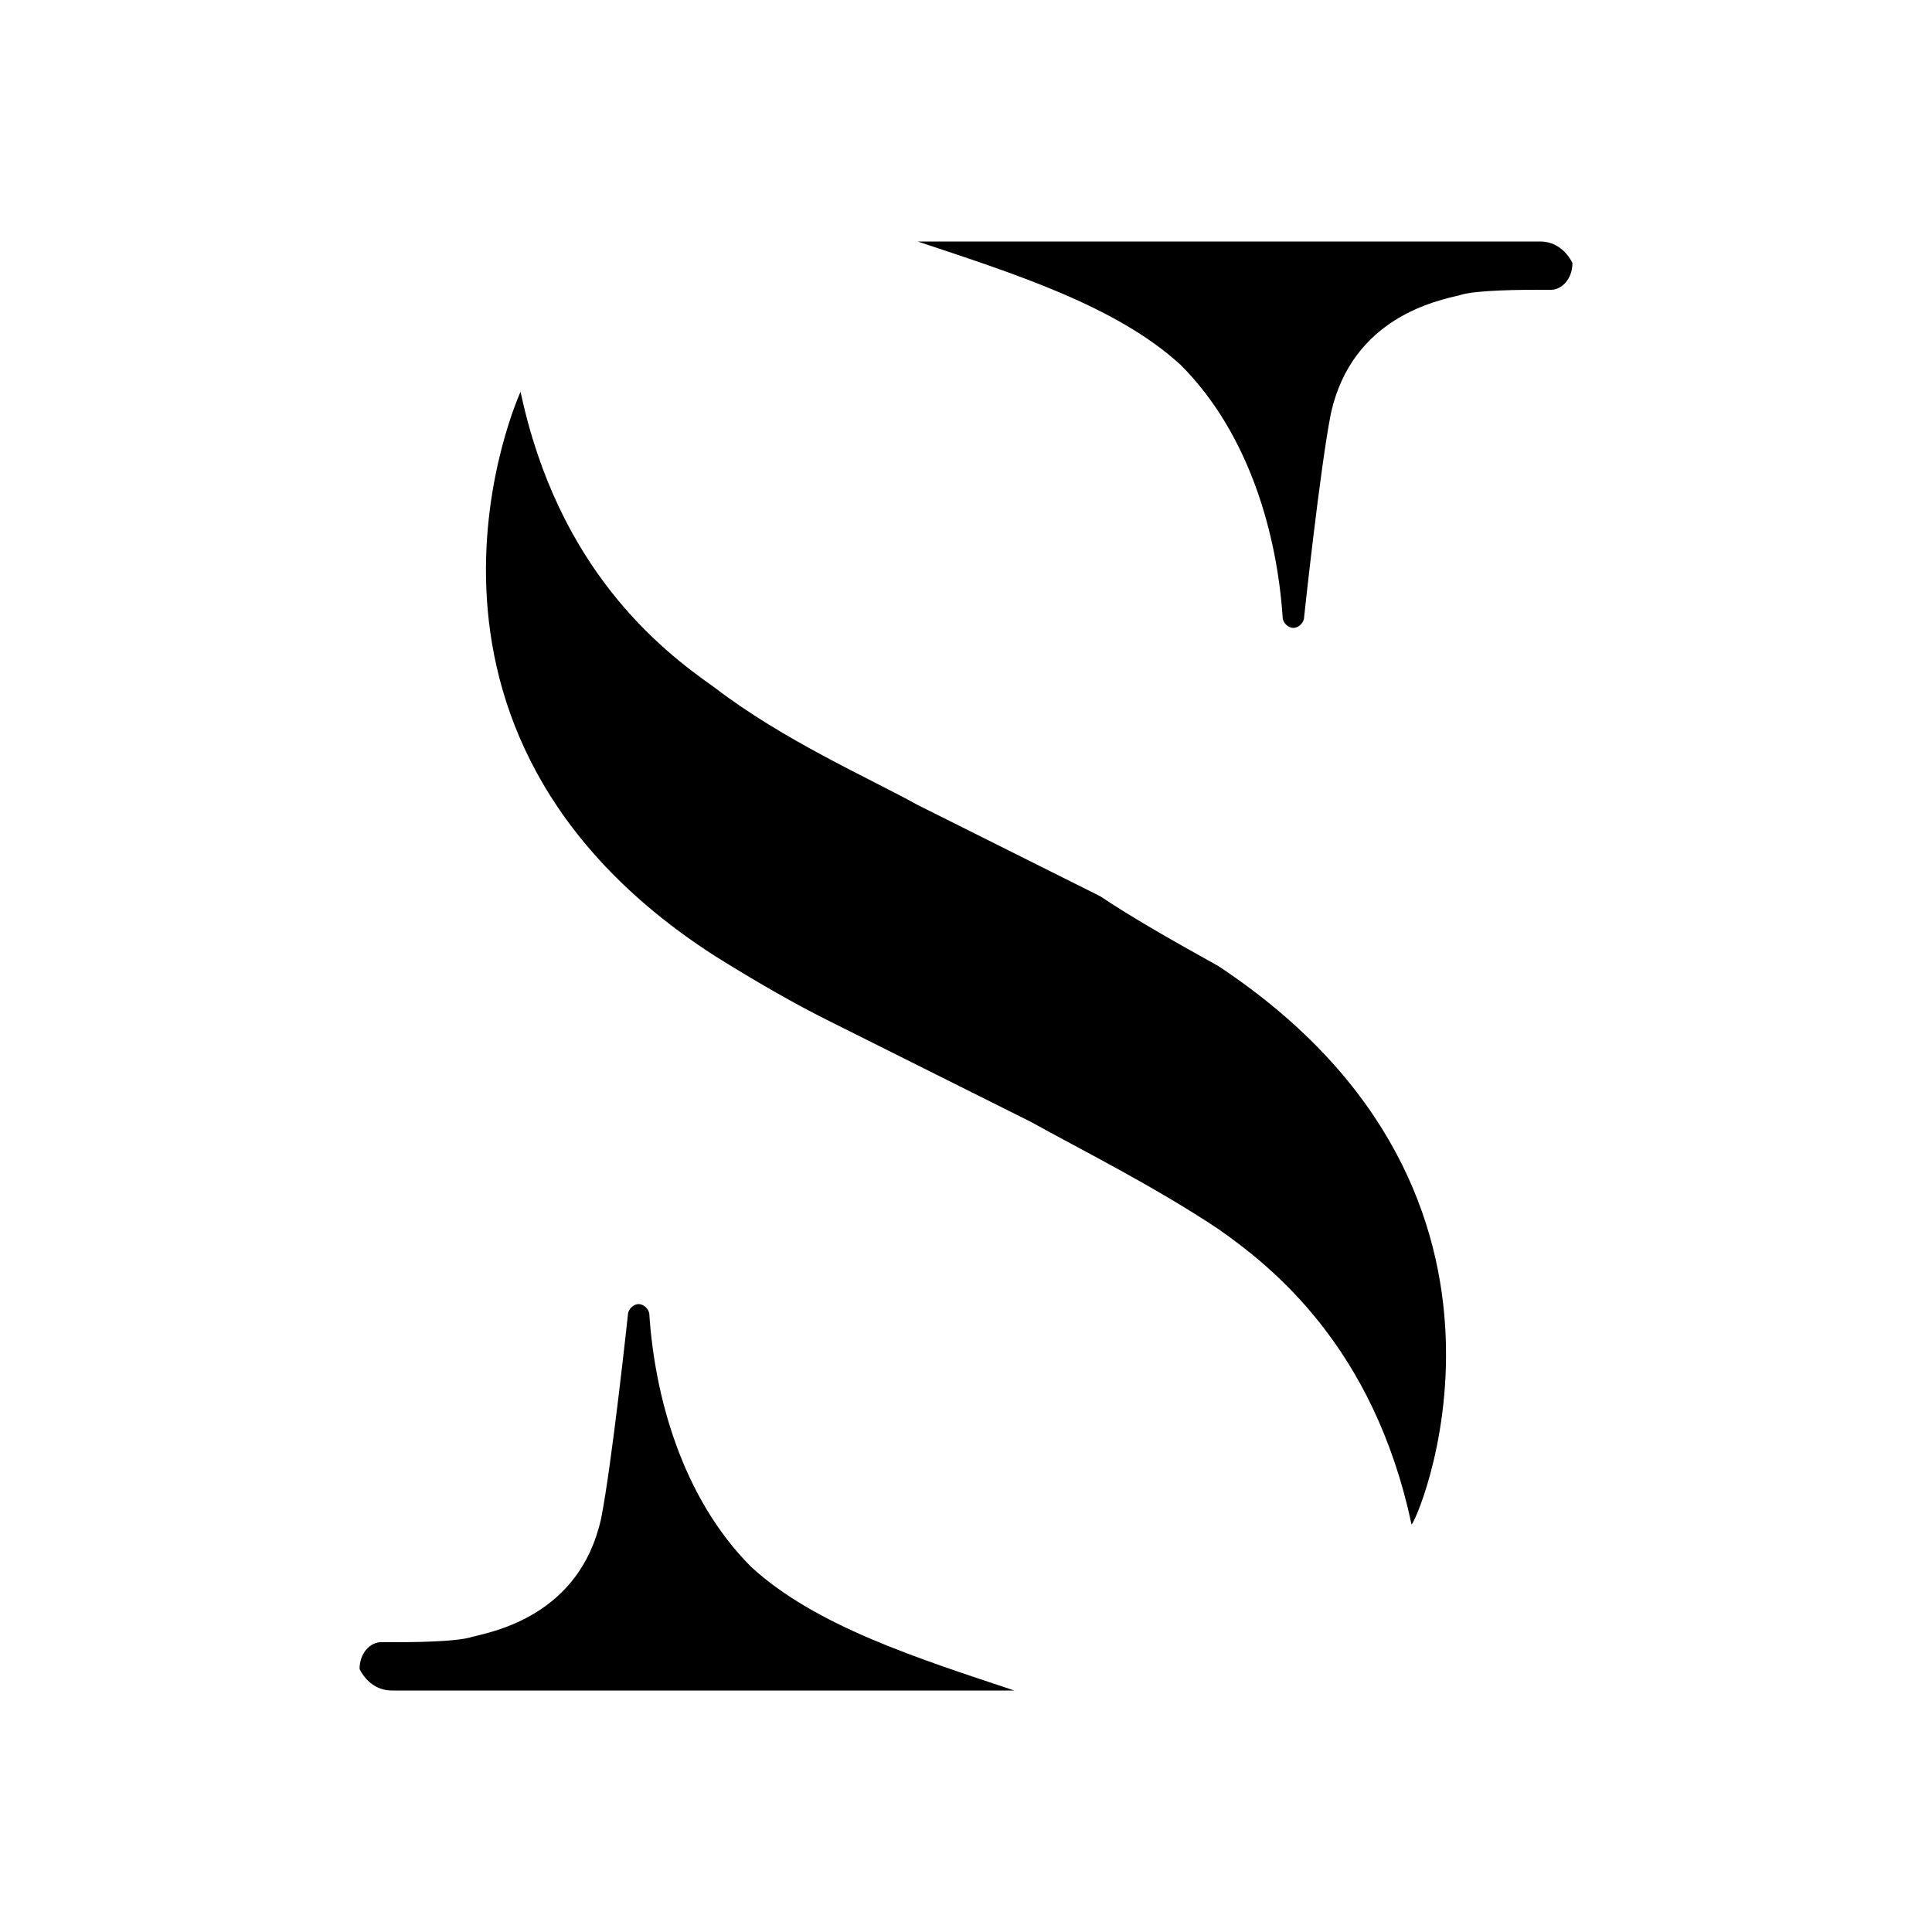 <svg width="36" height="36" viewBox="0 0 36 36" fill="none" xmlns="http://www.w3.org/2000/svg">
<path d="M22.7 18C21.8 17.5 21.1 17.1 20.5 16.7L17.1 15C16.2 14.5 14.6 13.8 13.3 12.8C12.3 12.1 10.4 10.6 9.7 7.3C9.7 7.3 6.8 13.6 13.3 17.8C14.1 18.3 14.8 18.7 15.4 19L19.2 20.9C20.1 21.4 21.5 22.1 22.7 22.9C23.7 23.6 25.6 25.1 26.3 28.4C26.3 28.6 29.2 22.3 22.7 18Z" fill="black" style="fill:black;fill-opacity:1;"/>
<path d="M28.7 4.5H17.1C18.9 5.1 20.8 5.7 22 6.8C23.3 8.1 23.8 10 23.9 11.5C23.9 11.6 24 11.7 24.1 11.7C24.2 11.7 24.3 11.6 24.3 11.5C24.3 11.5 24.6 8.7 24.8 7.7C25.2 5.9 26.8 5.6 27.2 5.5C27.5 5.4 28.4 5.4 28.7 5.4C28.8 5.4 28.9 5.4 28.9 5.4C29.1 5.4 29.3 5.2 29.3 4.9C29.2 4.7 29 4.5 28.7 4.5Z" fill="black" style="fill:black;fill-opacity:1;"/>
<path d="M7.3 31.5H18.9C17.1 30.9 15.2 30.3 14 29.2C12.7 27.9 12.2 26 12.1 24.5C12.1 24.4 12 24.3 11.9 24.3C11.8 24.3 11.7 24.4 11.7 24.5C11.7 24.5 11.4 27.3 11.2 28.3C10.8 30.1 9.2 30.4 8.8 30.5C8.5 30.6 7.6 30.6 7.3 30.6C7.2 30.6 7.1 30.6 7.1 30.6C6.9 30.6 6.7 30.8 6.7 31.1C6.8 31.3 7 31.5 7.3 31.5Z" fill="black" style="fill:black;fill-opacity:1;"/>
</svg>
